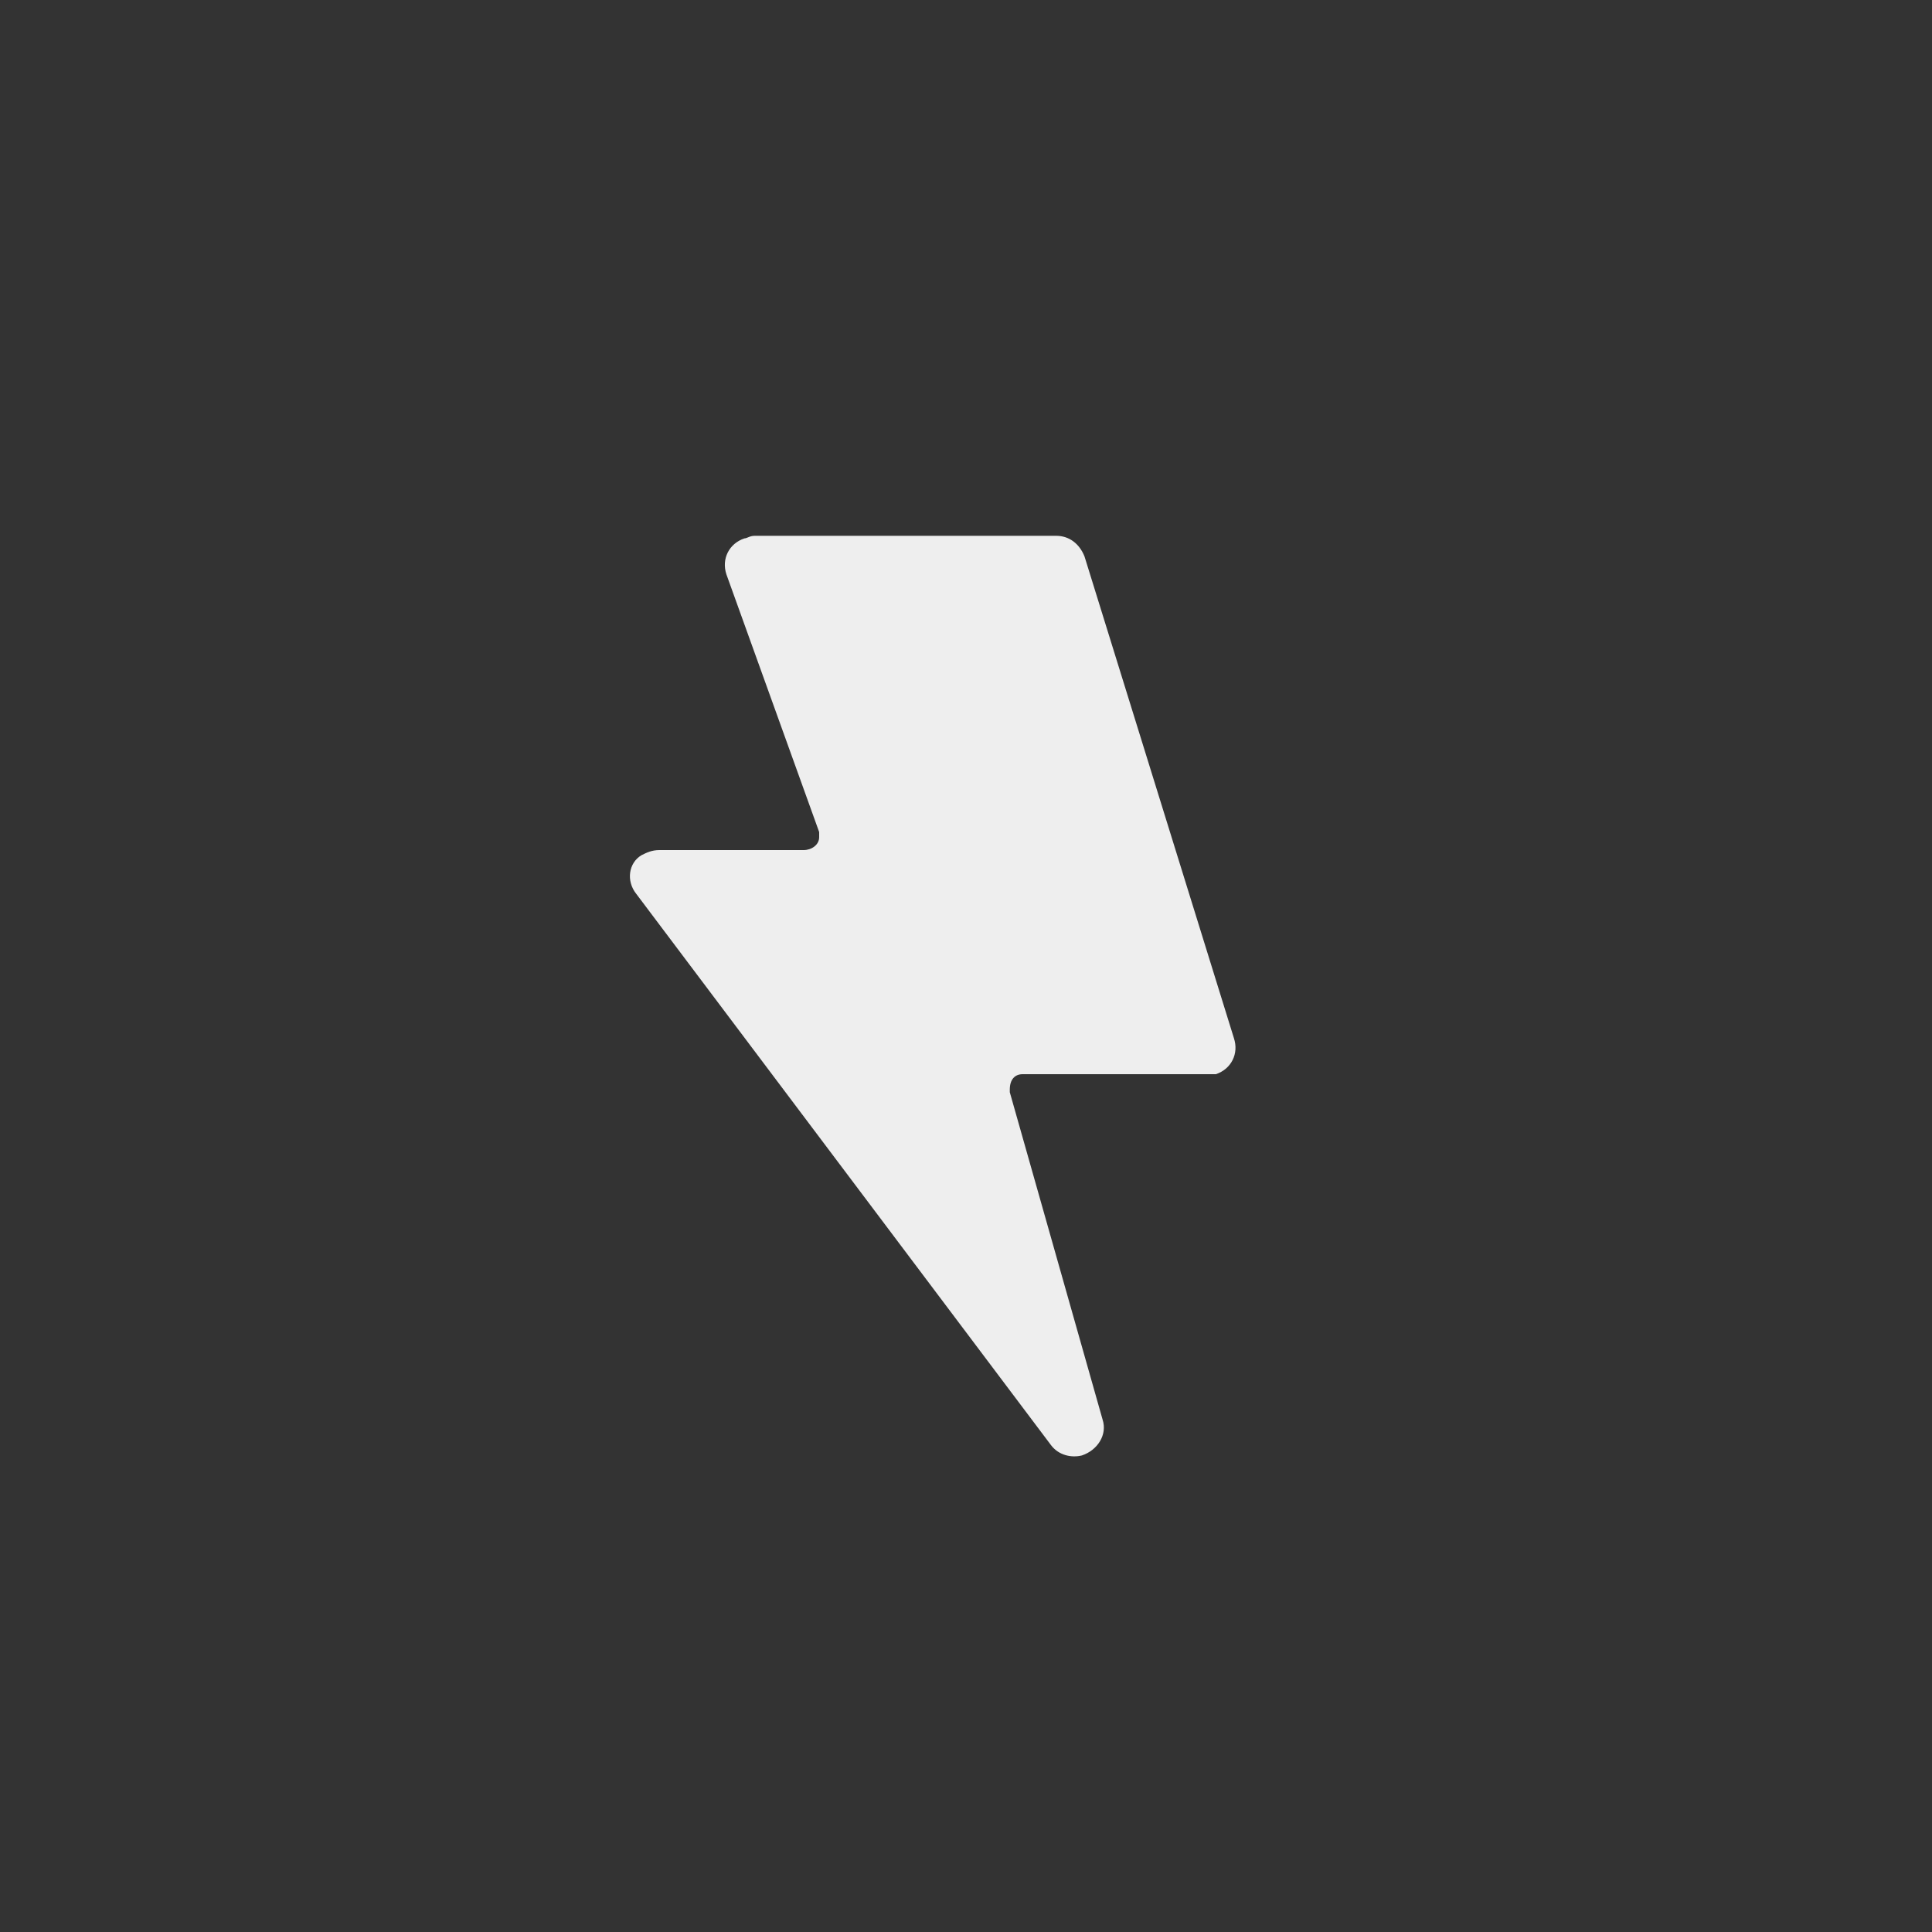 <?xml version="1.0" encoding="utf-8"?>
<svg version="1.1" xmlns="http://www.w3.org/2000/svg" xmlns:xlink="http://www.w3.org/1999/xlink" x="0px" y="0px"
	 viewBox="0 0 75 75" style="enable-background:new 0 0 75 75;" xml:space="preserve">
<rect x="0" y="0" width="75" height="75" fill="#333333" stroke="none"/>
<g id="Types_Electric">
	<path id="Path_5" transform="translate(15 15)" fill="#eee" d="M13.2,7.3c-0.2-0.6,0.1-1.2,0.7-1.4c0.1,0,0.2-0.1,0.4-0.1H26c0.5,0,0.9,0.3,1.1,0.8l5.8,18.7
			c0.2,0.6-0.1,1.2-0.7,1.4c-0.1,0-0.2,0-0.3,0h-7.2c-0.3,0-0.5,0.2-0.5,0.6c0,0.1,0,0.1,0,0.1l3.6,12.7c0.2,0.6-0.2,1.2-0.8,1.4
			c-0.4,0.1-0.9,0-1.2-0.4L9.7,19.7c-0.4-0.5-0.3-1.2,0.2-1.5c0.2-0.1,0.4-0.2,0.7-0.2h5.6c0.3,0,0.6-0.2,0.6-0.5c0-0.1,0-0.1,0-0.2
			L13.2,7.3z"/>
</g>
</svg>
